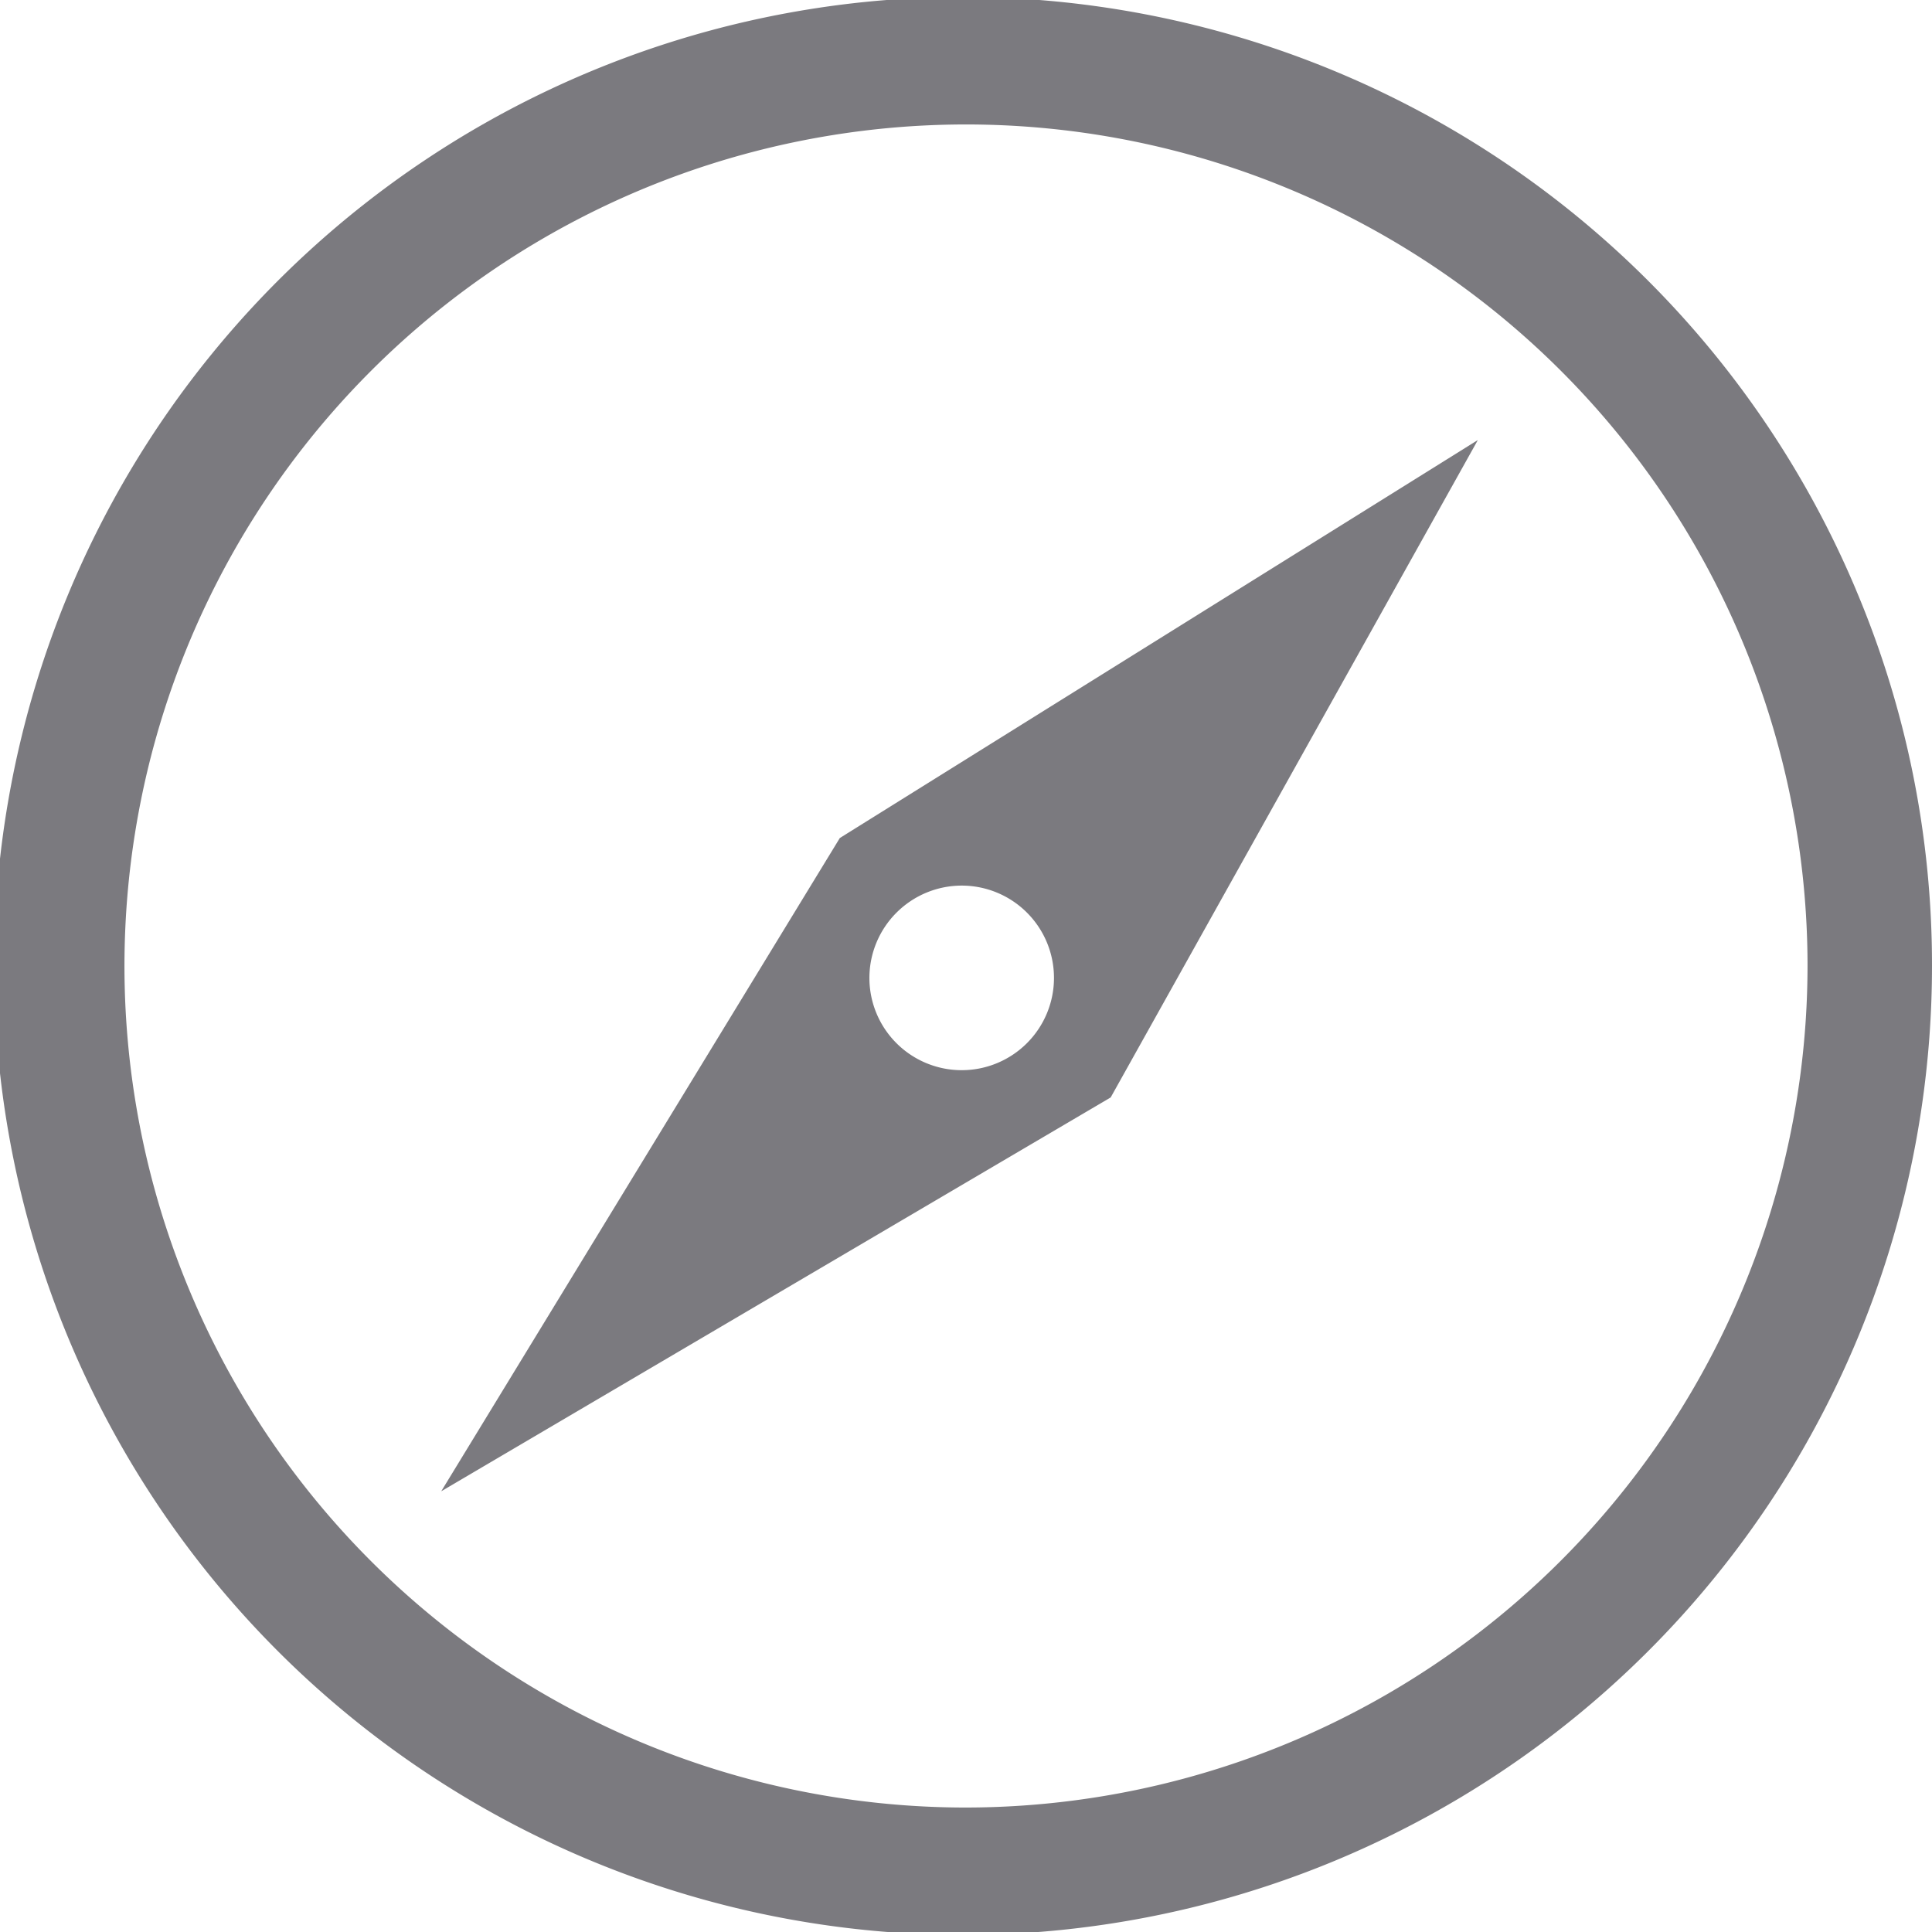 <svg xmlns="http://www.w3.org/2000/svg" width="26" height="26" viewBox="0 0 26 26">
  <defs>
    <style>
      .cls-1 {
        fill: #7b7a7f;
        fill-rule: evenodd;
      }
    </style>
  </defs>
  <path id="办事指南2" class="cls-1" d="M24.978,7.939A13.04,13.04,0,1,0,26,13a12.955,12.955,0,0,0-1.022-5.06h0ZM13,24.325A11.325,11.325,0,1,1,24.325,13,11.338,11.338,0,0,1,13,24.325h0Zm0,0M11.3,11.281l-5.333,8.74-0.029.048,9.009-5.3,0,0,4.915-8.8,0.026-.047L11.3,11.279Zm1.641,0.637A1.242,1.242,0,1,1,11.7,13.16a1.244,1.244,0,0,1,1.242-1.242h0Zm0,0"/>
</svg>
